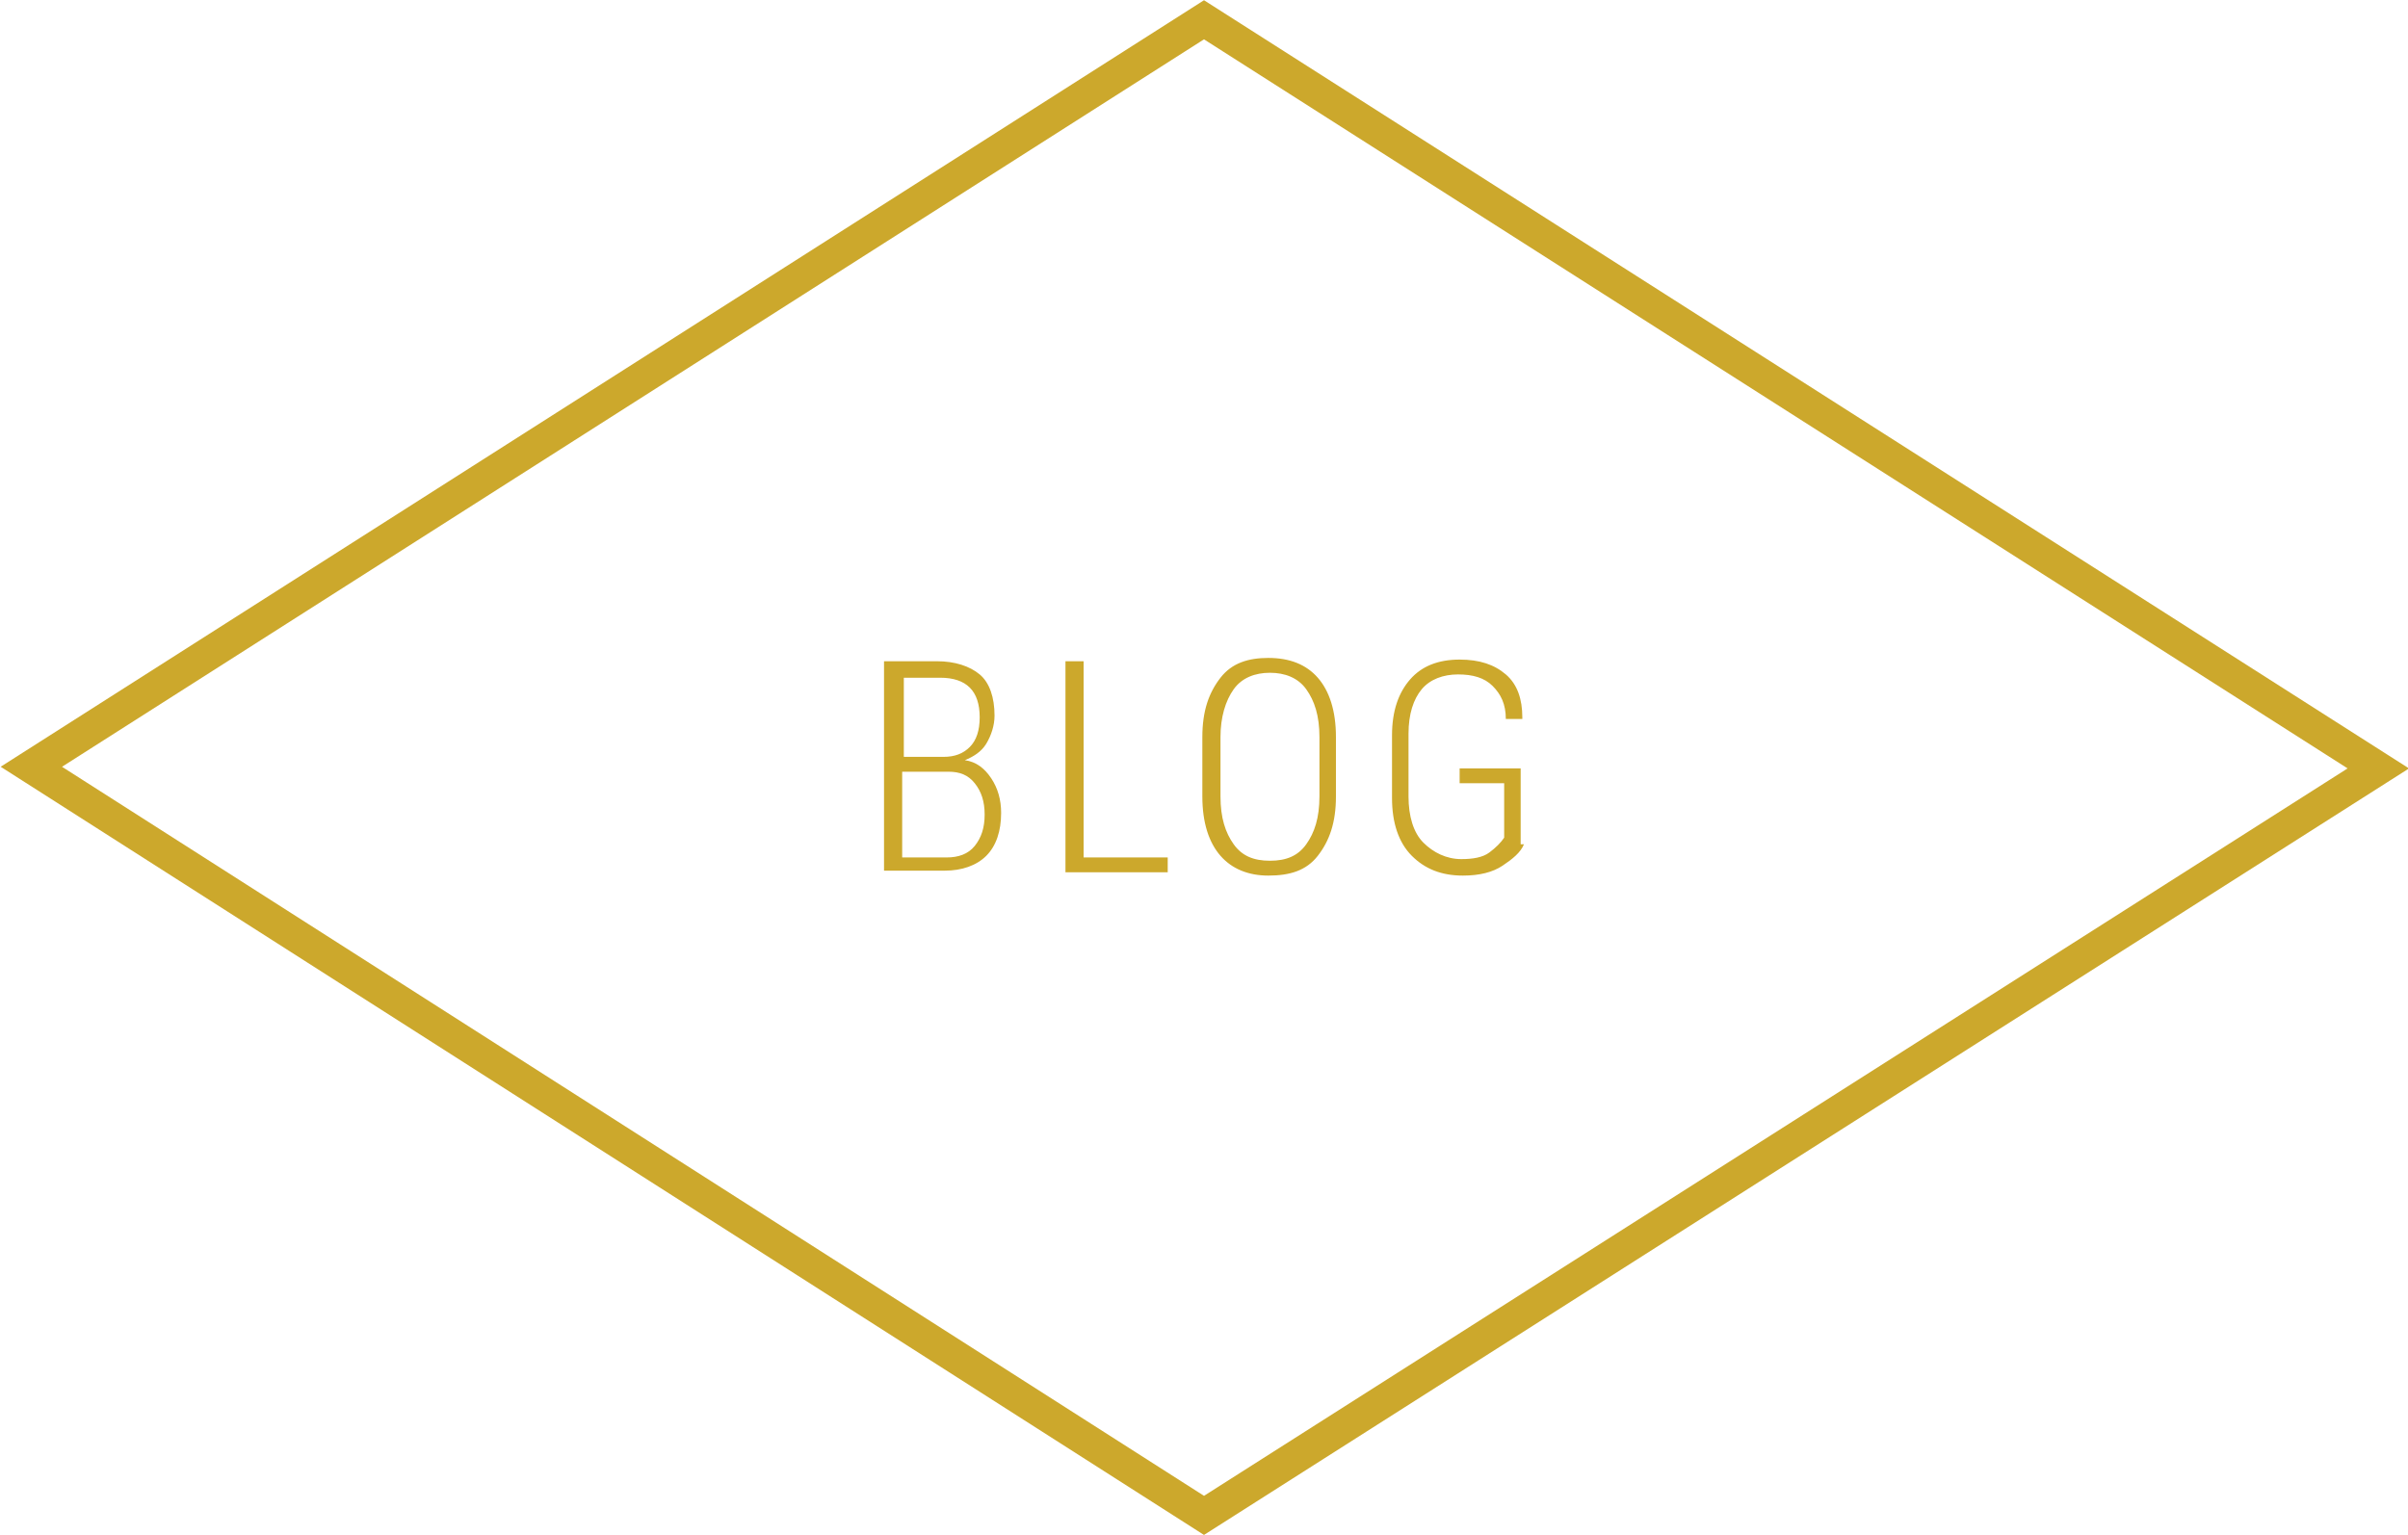 <svg xmlns="http://www.w3.org/2000/svg" width="146" height="93.1" viewBox="0 0 146 93.1"><path clip-rule="evenodd" stroke="#CCA82C" stroke-width="2" stroke-miterlimit="10" d="M73 1.2l71.2 45.4-71.2 45.3-71.1-45.4 71.1-45.3z" fill="none"/><g fill="#CCA82C"><path d="M53.6 52.9v-12.8h3.2c1.1 0 2 .3 2.6.8s.9 1.4.9 2.5c0 .6-.2 1.2-.5 1.7s-.8.8-1.3 1c.7.1 1.2.5 1.6 1.1s.6 1.3.6 2.1c0 1.1-.3 2-.9 2.6s-1.5.9-2.5.9h-3.7zm1.1-7h2.5c.7 0 1.2-.2 1.6-.6.4-.4.6-1 .6-1.8s-.2-1.4-.6-1.8c-.4-.4-1-.6-1.8-.6h-2.2v4.8zm0 .9v5.2h2.7c.7 0 1.3-.2 1.7-.7.4-.5.6-1.1.6-1.9 0-.8-.2-1.4-.6-1.9-.4-.5-.9-.7-1.6-.7h-2.8zM65.6 52h5.2v.9h-6.2v-12.8h1.1v11.9zM81 48.3c0 1.6-.4 2.7-1.1 3.6s-1.7 1.2-3 1.2c-1.2 0-2.2-.4-2.9-1.2-.7-.8-1.1-2-1.1-3.6v-3.6c0-1.6.4-2.7 1.1-3.6s1.7-1.2 2.9-1.2c1.3 0 2.3.4 3 1.2s1.1 2 1.1 3.6v3.6zm-1-3.6c0-1.3-.3-2.2-.8-2.9s-1.3-1-2.2-1c-.9 0-1.7.3-2.2 1s-.8 1.7-.8 2.9v3.6c0 1.3.3 2.2.8 2.9s1.2 1 2.2 1c1 0 1.7-.3 2.2-1s.8-1.6.8-2.9v-3.6zM92.4 51.2c-.2.5-.7.9-1.3 1.3s-1.4.6-2.4.6c-1.3 0-2.3-.4-3.1-1.2s-1.2-2-1.2-3.5v-3.8c0-1.5.4-2.6 1.1-3.4s1.7-1.2 3-1.2c1.2 0 2.1.3 2.8.9s1 1.5 1 2.6v.1h-1c0-.9-.3-1.5-.8-2s-1.2-.7-2.1-.7c-.9 0-1.7.3-2.2.9s-.8 1.5-.8 2.7v3.8c0 1.2.3 2.2.9 2.8s1.4 1 2.3 1c.7 0 1.3-.1 1.7-.4s.7-.6.9-.9v-3.3h-2.7v-.9h3.7v4.6z"/></g></svg>